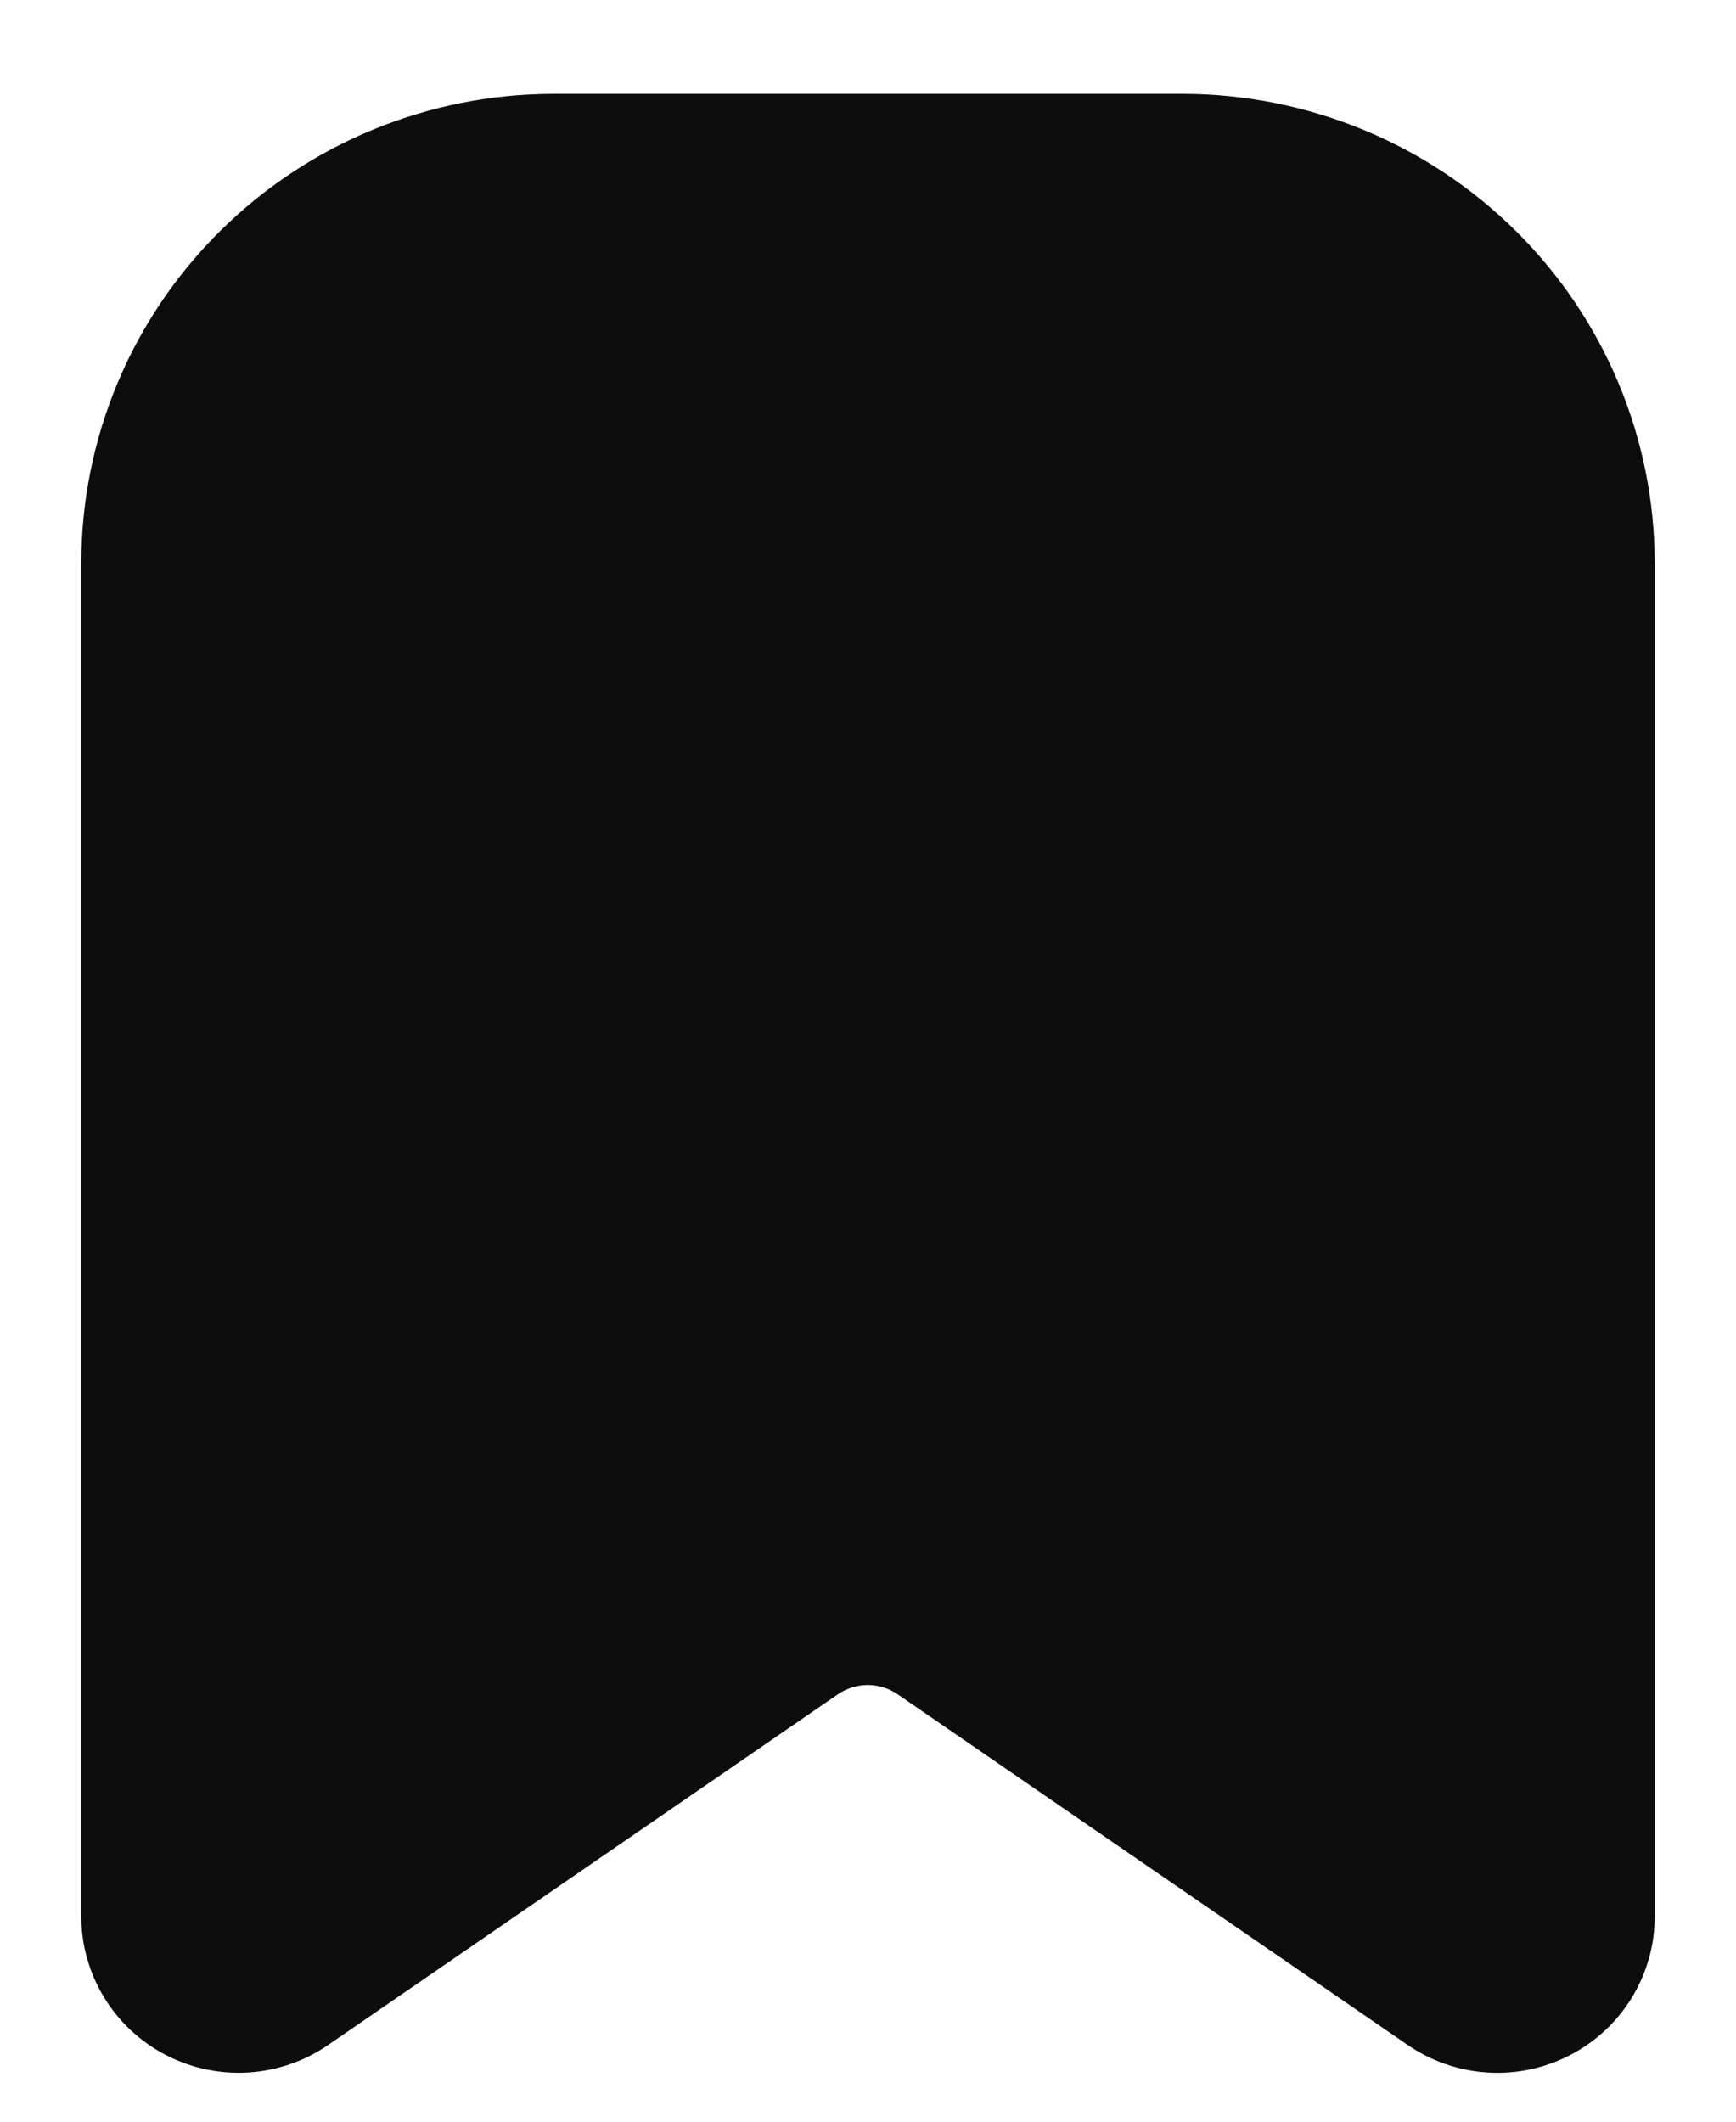 <svg width="18" height="22" viewBox="0 0 18 22" fill="none" xmlns="http://www.w3.org/2000/svg">
<path d="M17.157 5.833V19.873C17.157 20.169 17.075 20.459 16.921 20.712C16.767 20.965 16.546 21.171 16.282 21.308C16.018 21.446 15.721 21.509 15.424 21.49C15.127 21.472 14.84 21.373 14.595 21.204L9.307 17.568C9.216 17.506 9.108 17.472 8.997 17.472C8.887 17.472 8.779 17.506 8.688 17.568L3.403 21.204C3.159 21.373 2.872 21.471 2.575 21.49C2.278 21.508 1.981 21.445 1.718 21.308C1.454 21.171 1.233 20.964 1.079 20.711C0.925 20.458 0.843 20.168 0.843 19.873V5.833C0.845 4.545 1.361 3.31 2.279 2.399C3.196 1.488 4.44 0.975 5.737 0.973H12.263C13.56 0.975 14.804 1.488 15.721 2.399C16.639 3.31 17.155 4.545 17.157 5.833Z" fill="#0D0D0D"/>
</svg>
